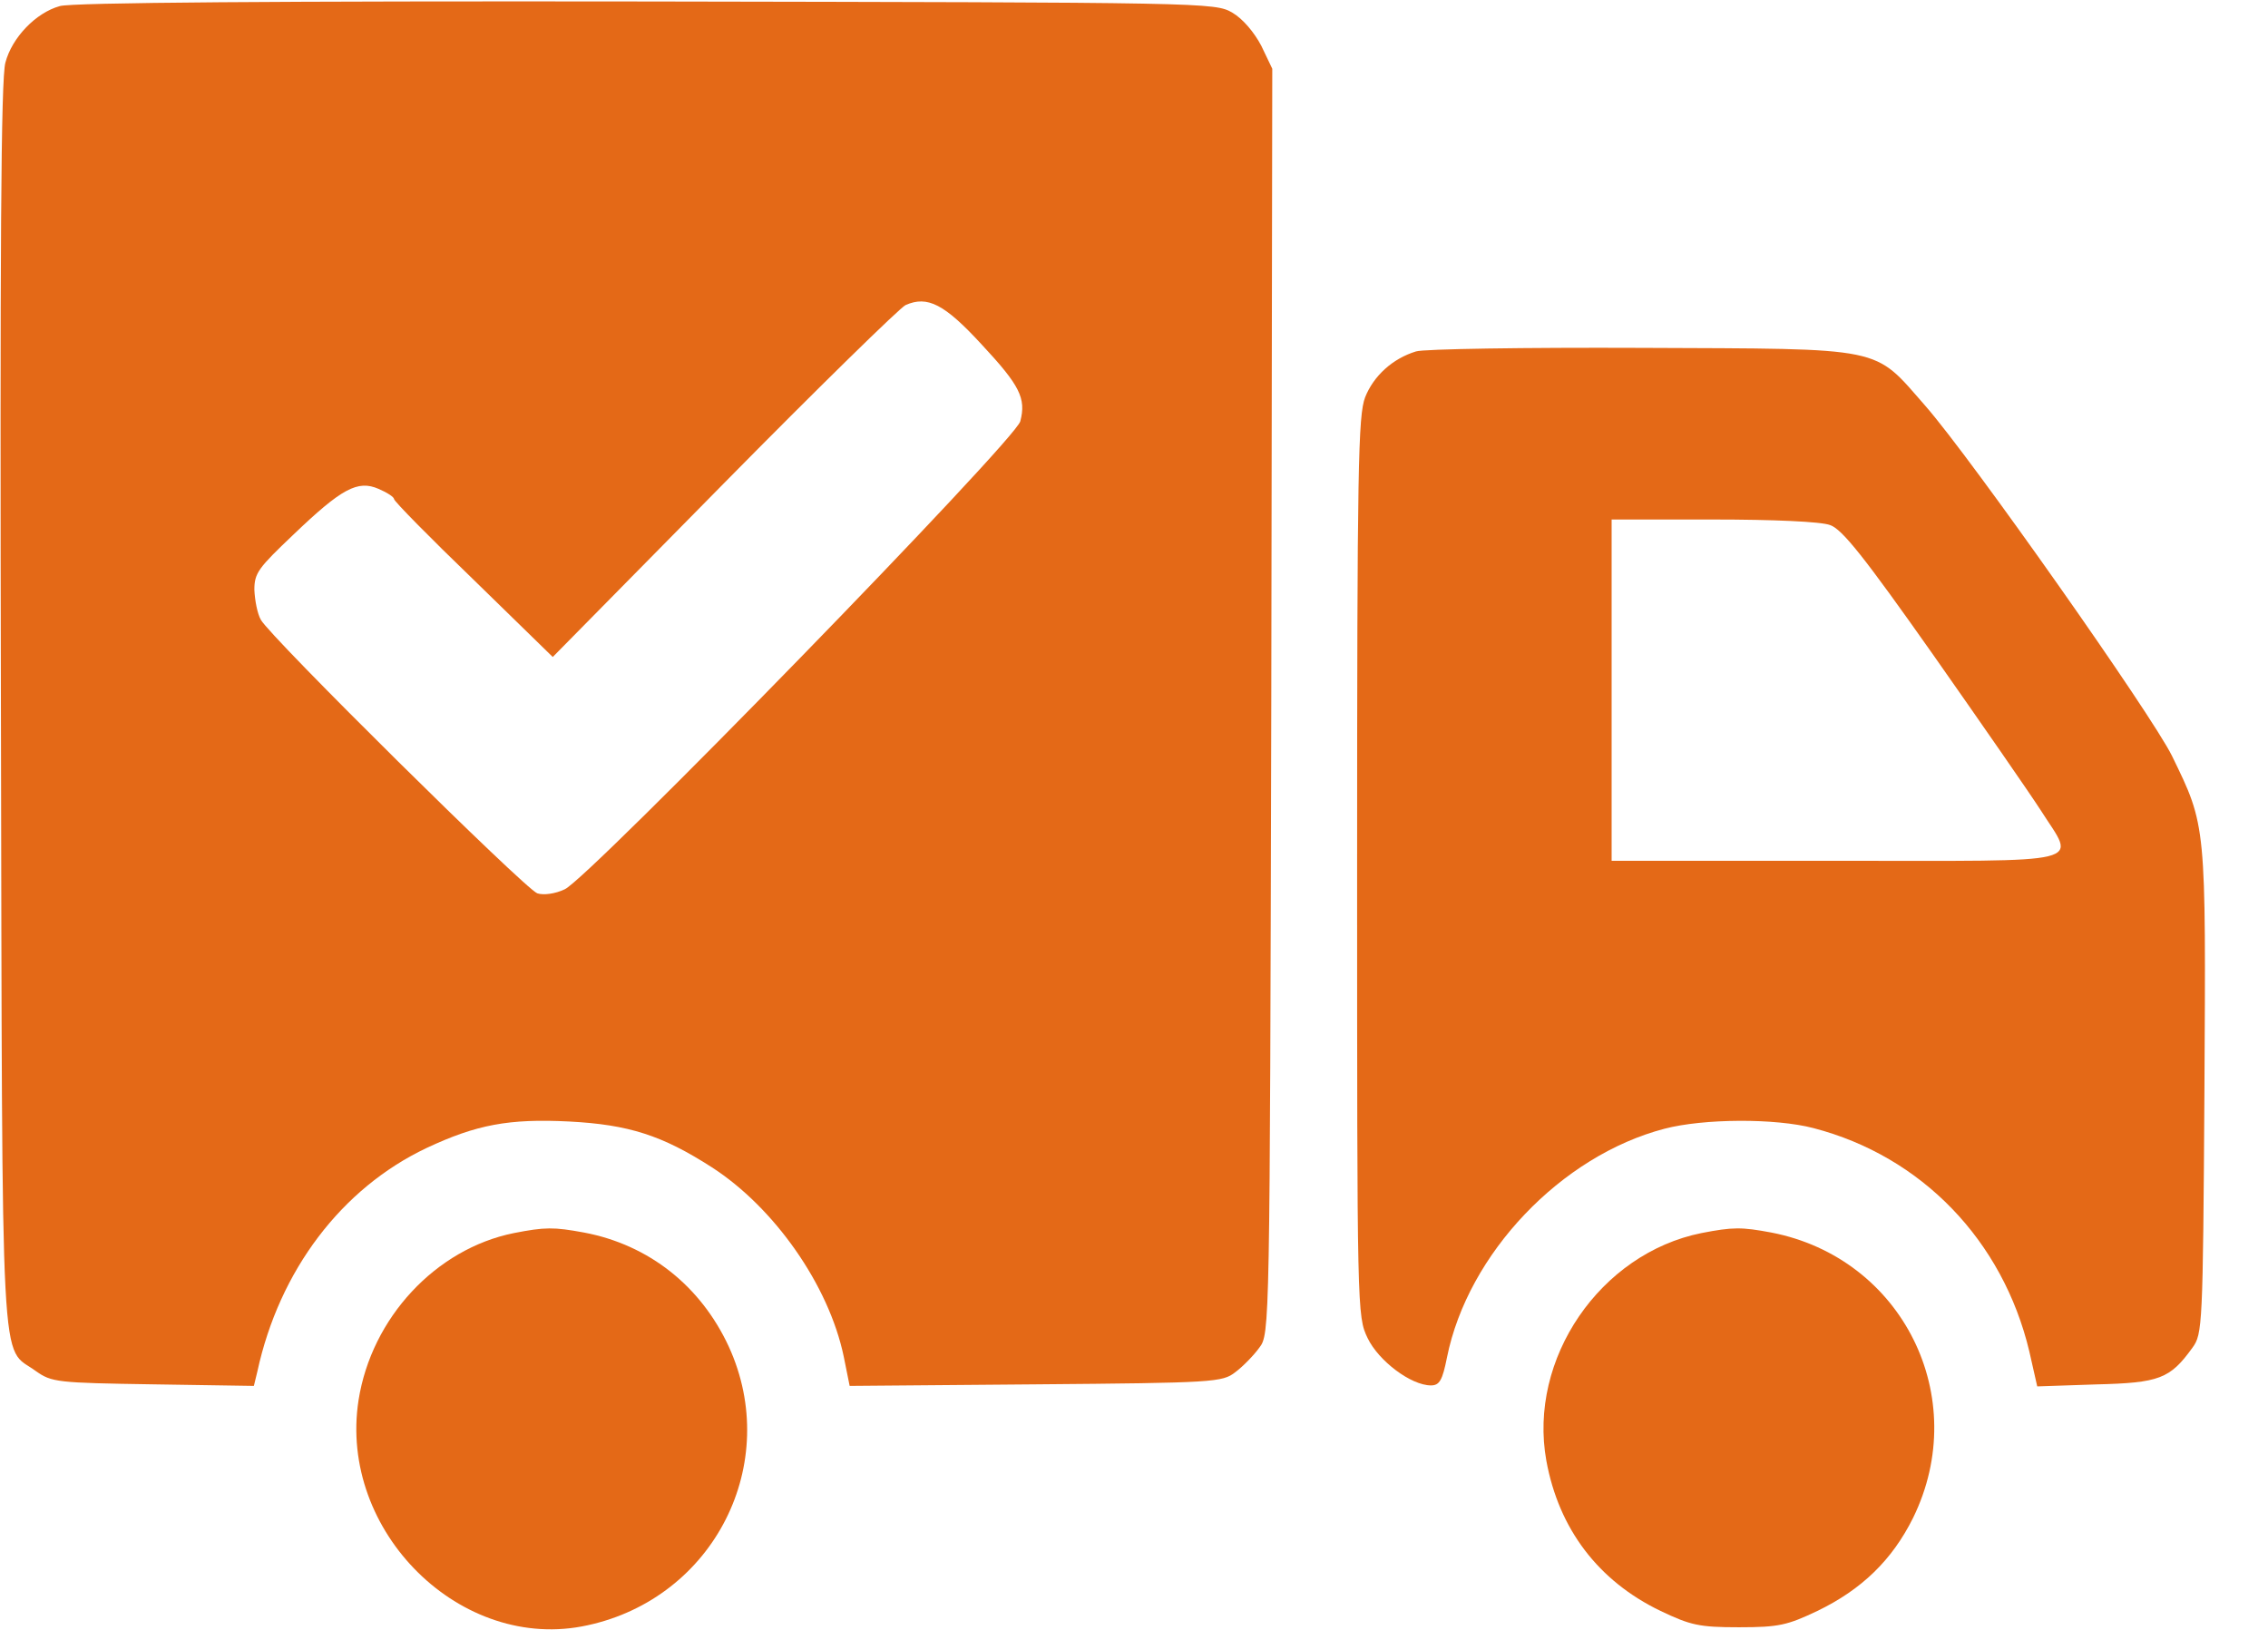 <svg width="32" height="23" viewBox="0 0 32 23" fill="none" xmlns="http://www.w3.org/2000/svg">
<g clip-path="url(#clip0_1185_7140)">
<path d="M0.844 0.086C0.506 0.179 0.168 0.531 0.076 0.884C0.013 1.106 -0.001 3.557 0.013 9.954C0.034 19.715 -0.001 18.974 0.506 19.348C0.731 19.506 0.801 19.514 2.16 19.535L3.582 19.557L3.631 19.355C3.941 17.925 4.821 16.768 6.018 16.2C6.722 15.87 7.18 15.783 8.032 15.826C8.869 15.87 9.341 16.02 10.045 16.473C10.925 17.041 11.693 18.134 11.904 19.14L11.988 19.557L14.614 19.535C17.135 19.514 17.247 19.506 17.43 19.363C17.536 19.284 17.691 19.125 17.768 19.018C17.916 18.823 17.916 18.78 17.937 9.897L17.951 0.97L17.796 0.646C17.698 0.459 17.536 0.265 17.388 0.179C17.142 0.035 17.036 0.035 9.116 0.021C3.969 0.014 0.998 0.035 0.844 0.086ZM13.854 4.865C14.389 5.44 14.48 5.62 14.396 5.944C14.34 6.202 8.299 12.405 7.968 12.549C7.834 12.614 7.665 12.635 7.581 12.606C7.412 12.549 3.815 8.991 3.681 8.747C3.631 8.66 3.596 8.474 3.589 8.323C3.589 8.085 3.646 8.014 4.138 7.546C4.821 6.892 5.047 6.77 5.342 6.899C5.462 6.95 5.56 7.014 5.56 7.043C5.56 7.072 6.06 7.582 6.68 8.179L7.799 9.271L10.214 6.82C11.545 5.469 12.699 4.341 12.777 4.305C13.086 4.168 13.326 4.29 13.854 4.865Z" fill="#E46917"/>
<path d="M19.979 4.959C19.648 5.06 19.381 5.304 19.261 5.606C19.163 5.865 19.148 6.569 19.148 12.233C19.148 18.522 19.148 18.573 19.296 18.882C19.451 19.205 19.909 19.55 20.19 19.55C20.31 19.55 20.352 19.478 20.416 19.155C20.711 17.689 22.028 16.308 23.485 15.928C24.034 15.784 25.048 15.777 25.59 15.92C27.111 16.316 28.258 17.502 28.632 19.069L28.744 19.564L29.575 19.536C30.469 19.514 30.617 19.457 30.934 19.018C31.075 18.824 31.082 18.724 31.103 15.403C31.124 11.608 31.131 11.665 30.645 10.666C30.363 10.091 27.815 6.469 27.167 5.729C26.421 4.88 26.639 4.924 23.161 4.909C21.514 4.902 20.085 4.924 19.979 4.959ZM25.823 7.41C25.991 7.468 26.301 7.856 27.273 9.236C27.949 10.199 28.632 11.184 28.794 11.435C29.286 12.212 29.547 12.147 25.907 12.147H22.739V9.739V7.331H24.175C25.013 7.331 25.696 7.36 25.823 7.41Z" fill="#E46917"/>
<path d="M7.248 17.401C6.15 17.623 5.242 18.594 5.059 19.758C4.77 21.613 6.509 23.33 8.29 22.935C10.079 22.547 11.036 20.649 10.283 19.003C9.888 18.148 9.156 17.566 8.241 17.393C7.812 17.314 7.692 17.314 7.248 17.401Z" fill="#E46917"/>
<path d="M24.008 17.4C22.578 17.687 21.558 19.175 21.818 20.613C21.994 21.576 22.55 22.309 23.43 22.733C23.853 22.934 23.972 22.963 24.535 22.963C25.099 22.963 25.218 22.934 25.641 22.733C26.267 22.431 26.697 22.014 26.993 21.418C27.823 19.721 26.845 17.752 24.993 17.393C24.571 17.314 24.451 17.314 24.008 17.4Z" fill="#E46917"/>
</g>
<defs>
<clipPath id="clip0_1185_7140">
<rect width="31.118" height="23" fill="white"/>
</clipPath>
</defs>
</svg>
